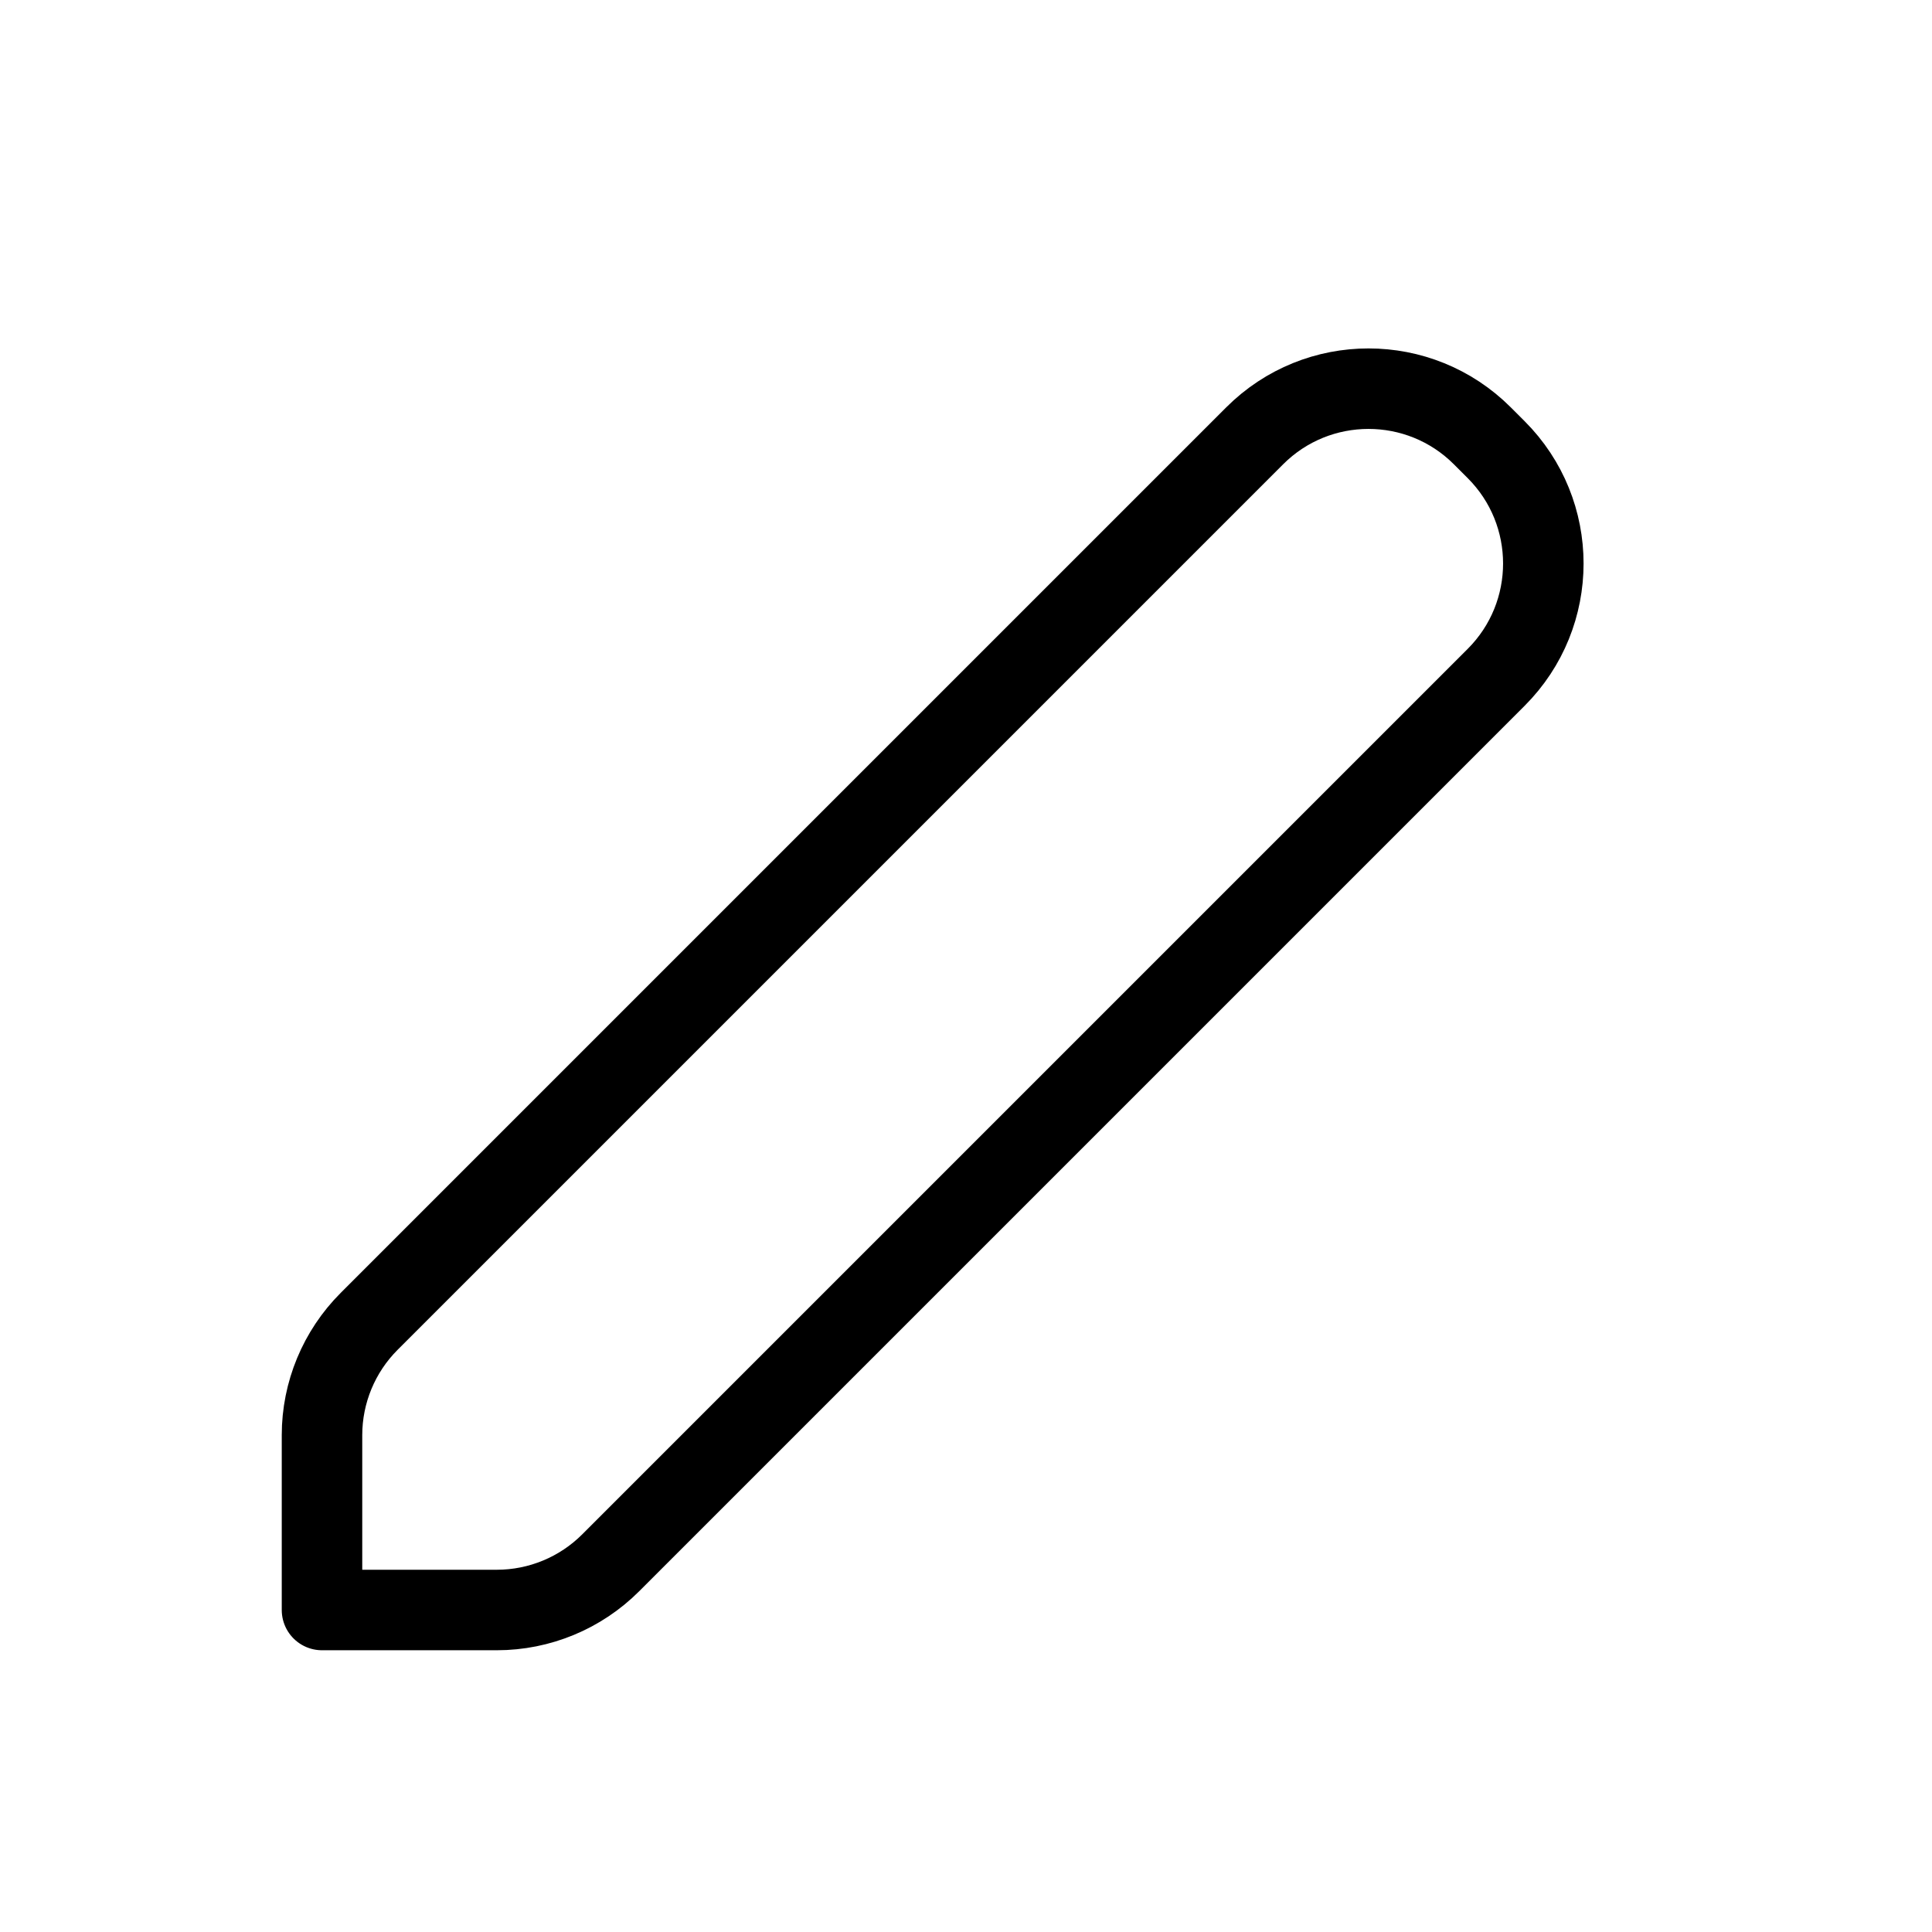 <svg width="24" height="24" viewBox="0 0 24 24" fill="none" xmlns="http://www.w3.org/2000/svg">
<path d="M4 20V17.828C4 17.298 4.211 16.789 4.586 16.414L15.586 5.414C16.367 4.633 17.633 4.633 18.414 5.414L18.586 5.586C19.367 6.367 19.367 7.633 18.586 8.414L7.586 19.414C7.211 19.789 6.702 20 6.172 20H4Z" stroke="black" stroke-linecap="round" stroke-linejoin="round"/>
</svg>
